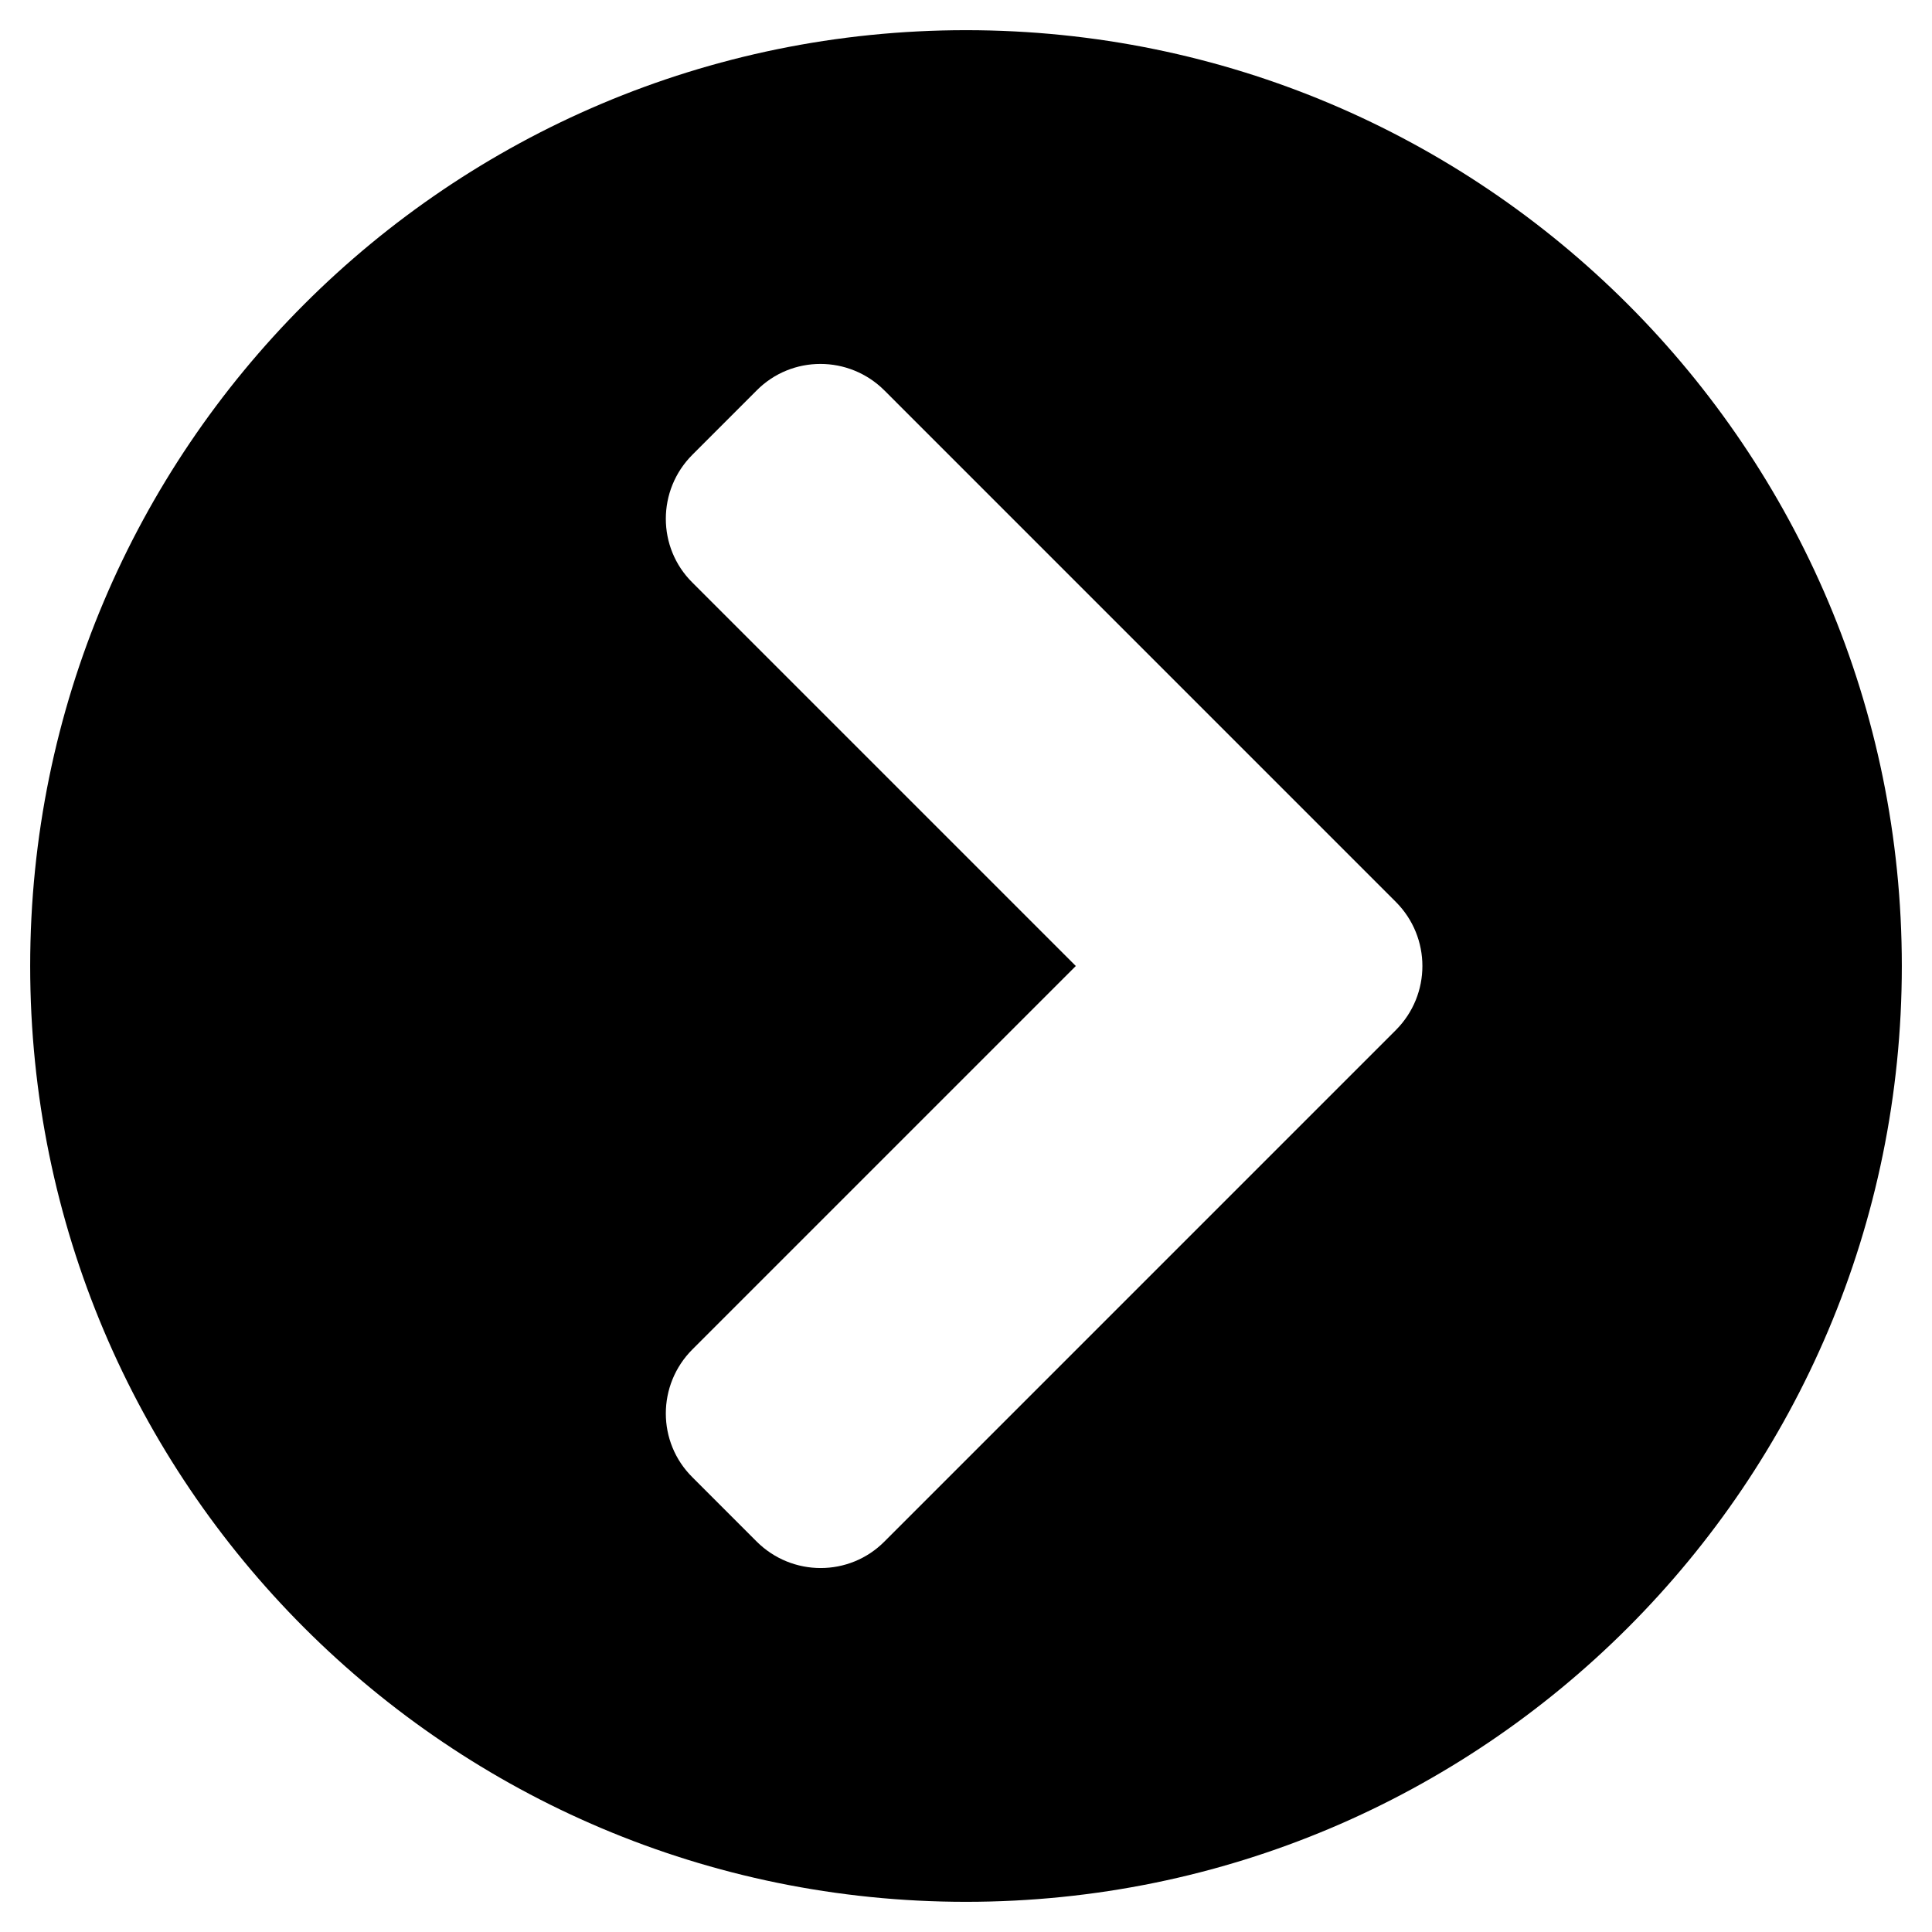 <svg width="50" height="50" viewBox="0 0 50 50" fill="none" xmlns="http://www.w3.org/2000/svg">
<path d="M25 0.781C38.379 0.781 49.219 11.621 49.219 25C49.219 38.379 38.379 49.219 25 49.219C11.621 49.219 0.781 38.379 0.781 25C0.781 11.621 11.621 0.781 25 0.781ZM36.123 23.34L22.891 10.107C21.973 9.189 20.488 9.189 19.58 10.107L17.92 11.768C17.002 12.685 17.002 14.17 17.92 15.078L27.842 25L17.92 34.922C17.002 35.84 17.002 37.324 17.92 38.232L19.58 39.893C20.498 40.81 21.982 40.81 22.891 39.893L36.123 26.66C37.041 25.742 37.041 24.258 36.123 23.34Z" fill="black"/>
</svg>
